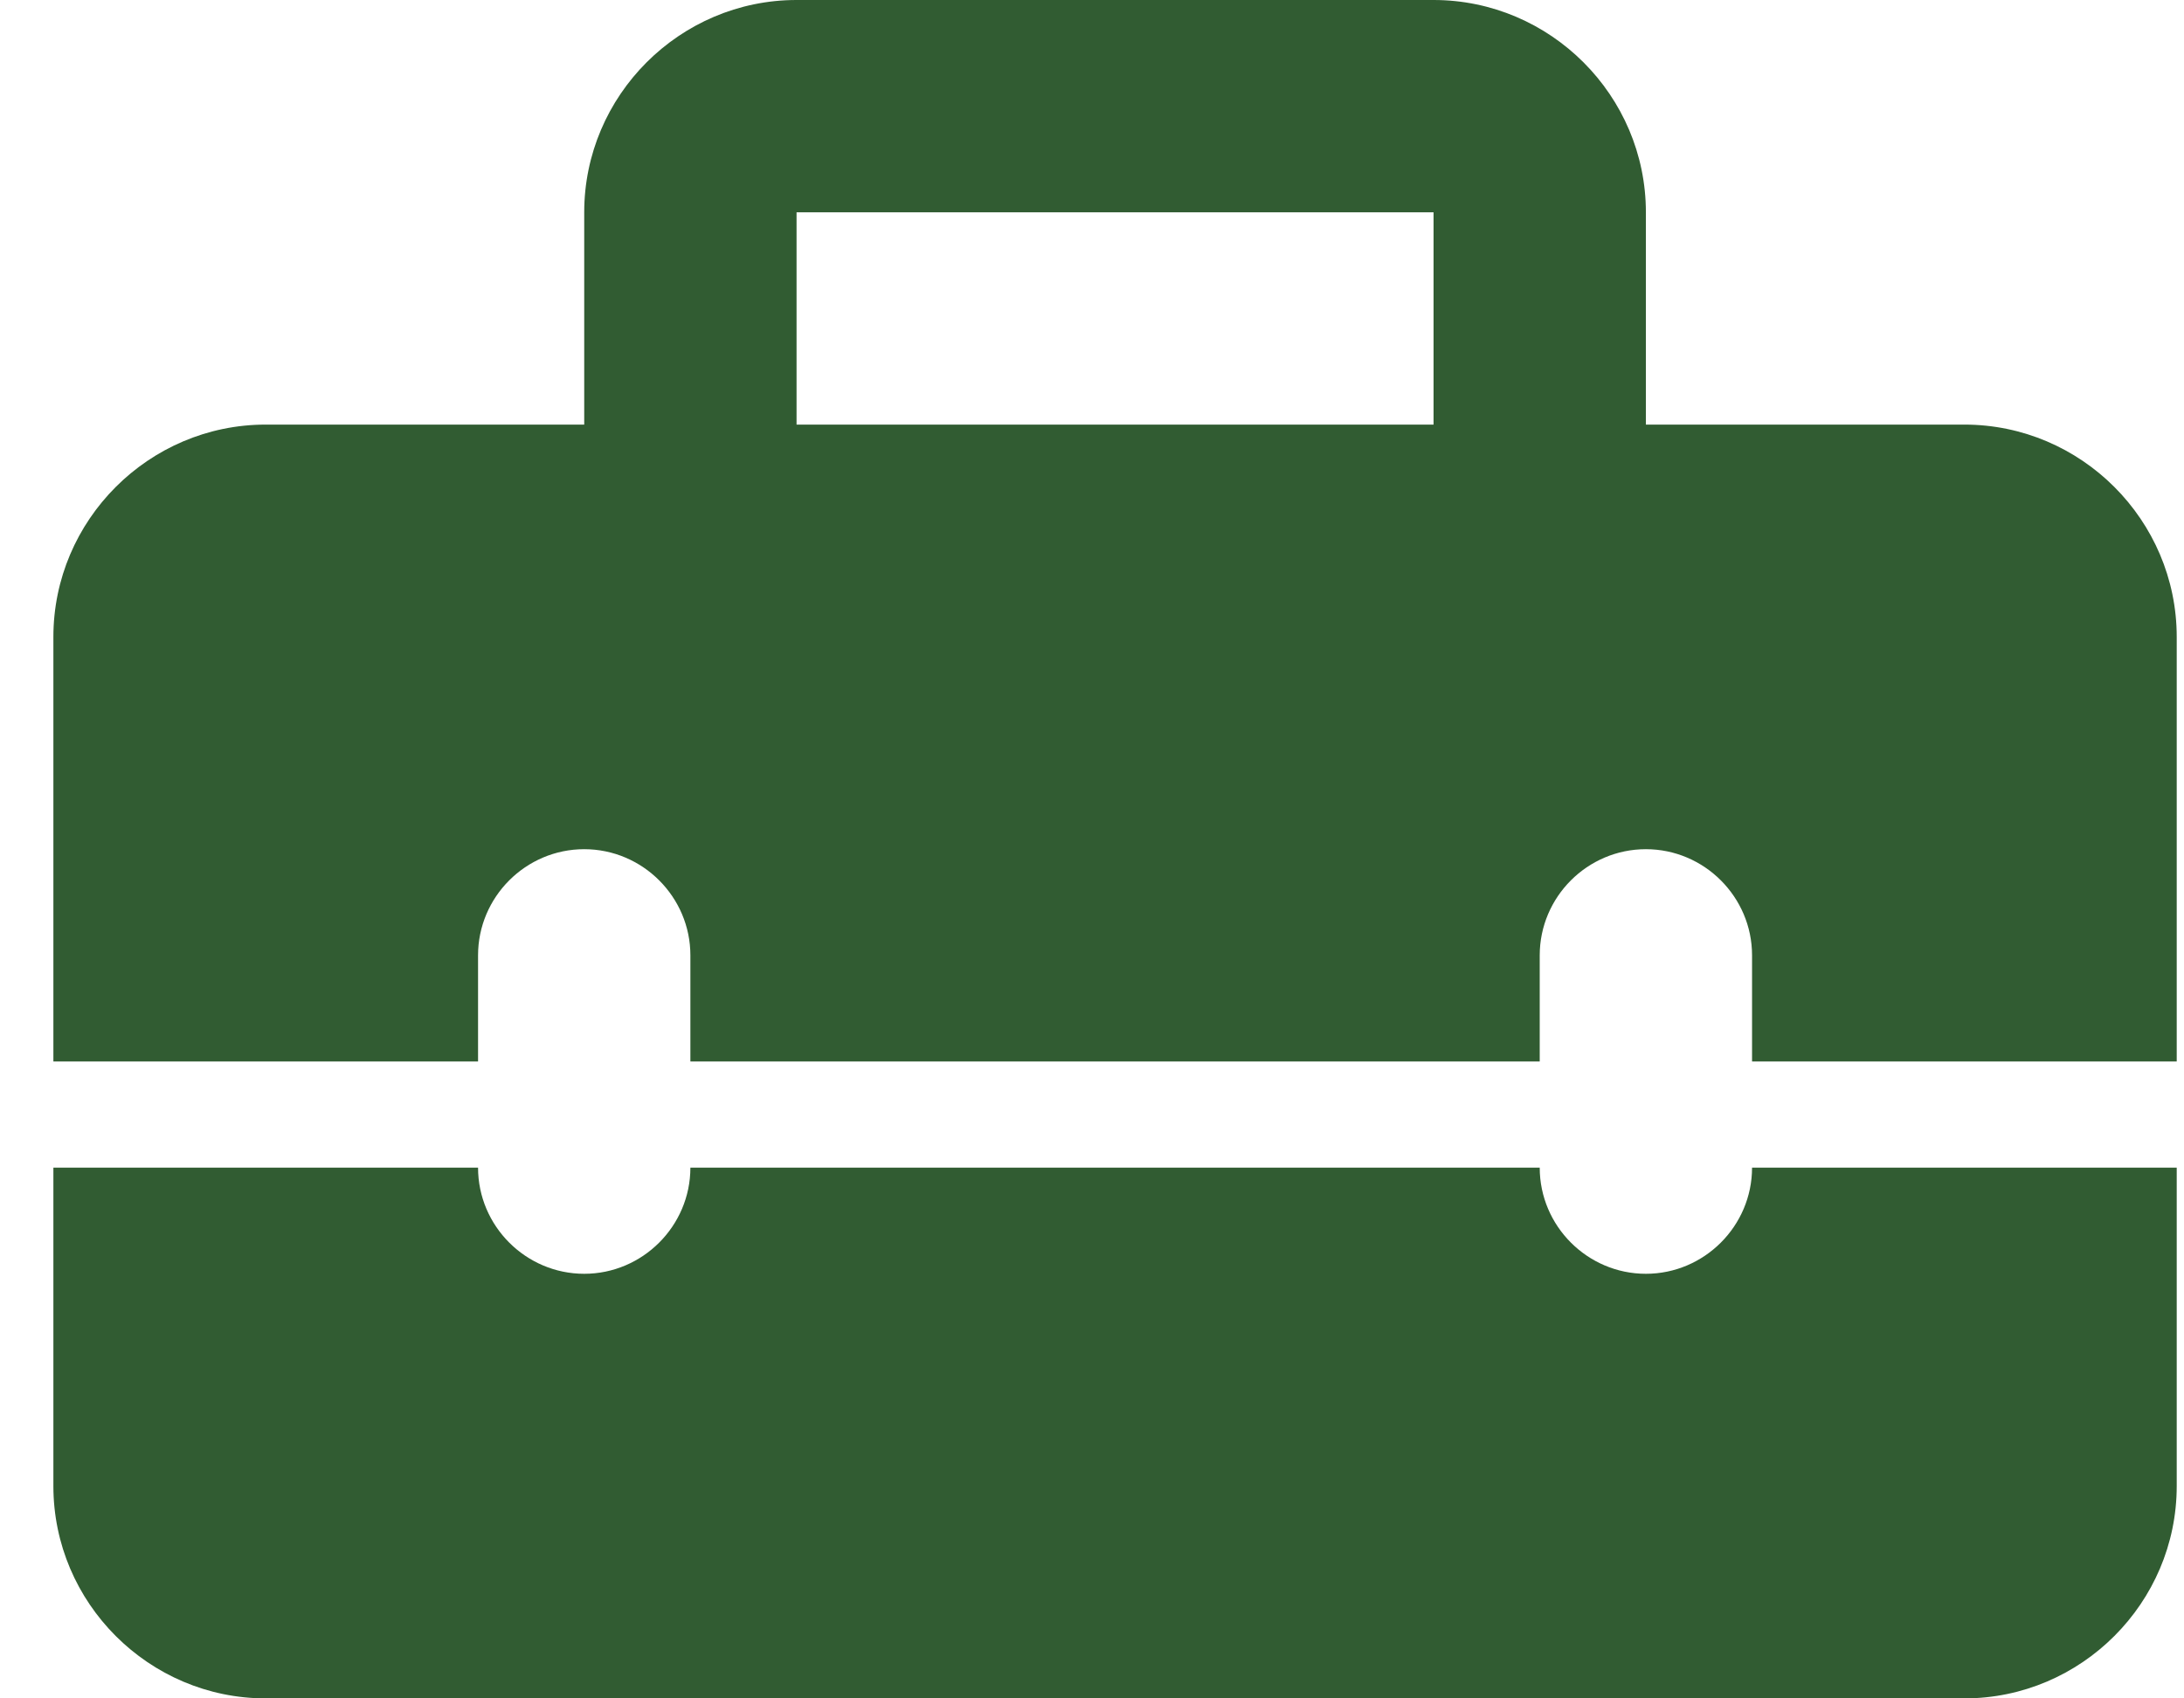 <svg width="36" height="28" viewBox="0 0 36 28" fill="none" xmlns="http://www.w3.org/2000/svg">
<path d="M27.13 21C26.167 21 25.38 20.212 25.38 19.25H11.38C11.38 20.212 10.592 21 9.63 21C8.667 21 7.88 20.212 7.88 19.25H0.88V24.5C0.88 26.425 2.455 28 4.38 28H32.38C34.305 28 35.88 26.425 35.88 24.5V19.25H28.88C28.88 20.212 28.092 21 27.13 21ZM32.38 7H27.13V3.5C27.13 1.575 25.555 0 23.63 0H13.13C11.205 0 9.63 1.575 9.63 3.5V7H4.38C2.455 7 0.88 8.575 0.88 10.5V17.5H7.88V15.75C7.88 14.787 8.667 14 9.63 14C10.592 14 11.38 14.787 11.38 15.75V17.5H25.38V15.75C25.38 14.787 26.167 14 27.13 14C28.092 14 28.88 14.787 28.88 15.75V17.5H35.88V10.5C35.88 8.575 34.305 7 32.38 7ZM23.63 7H13.13V3.5H23.63V7Z" fill="#315C32"/>
</svg>
